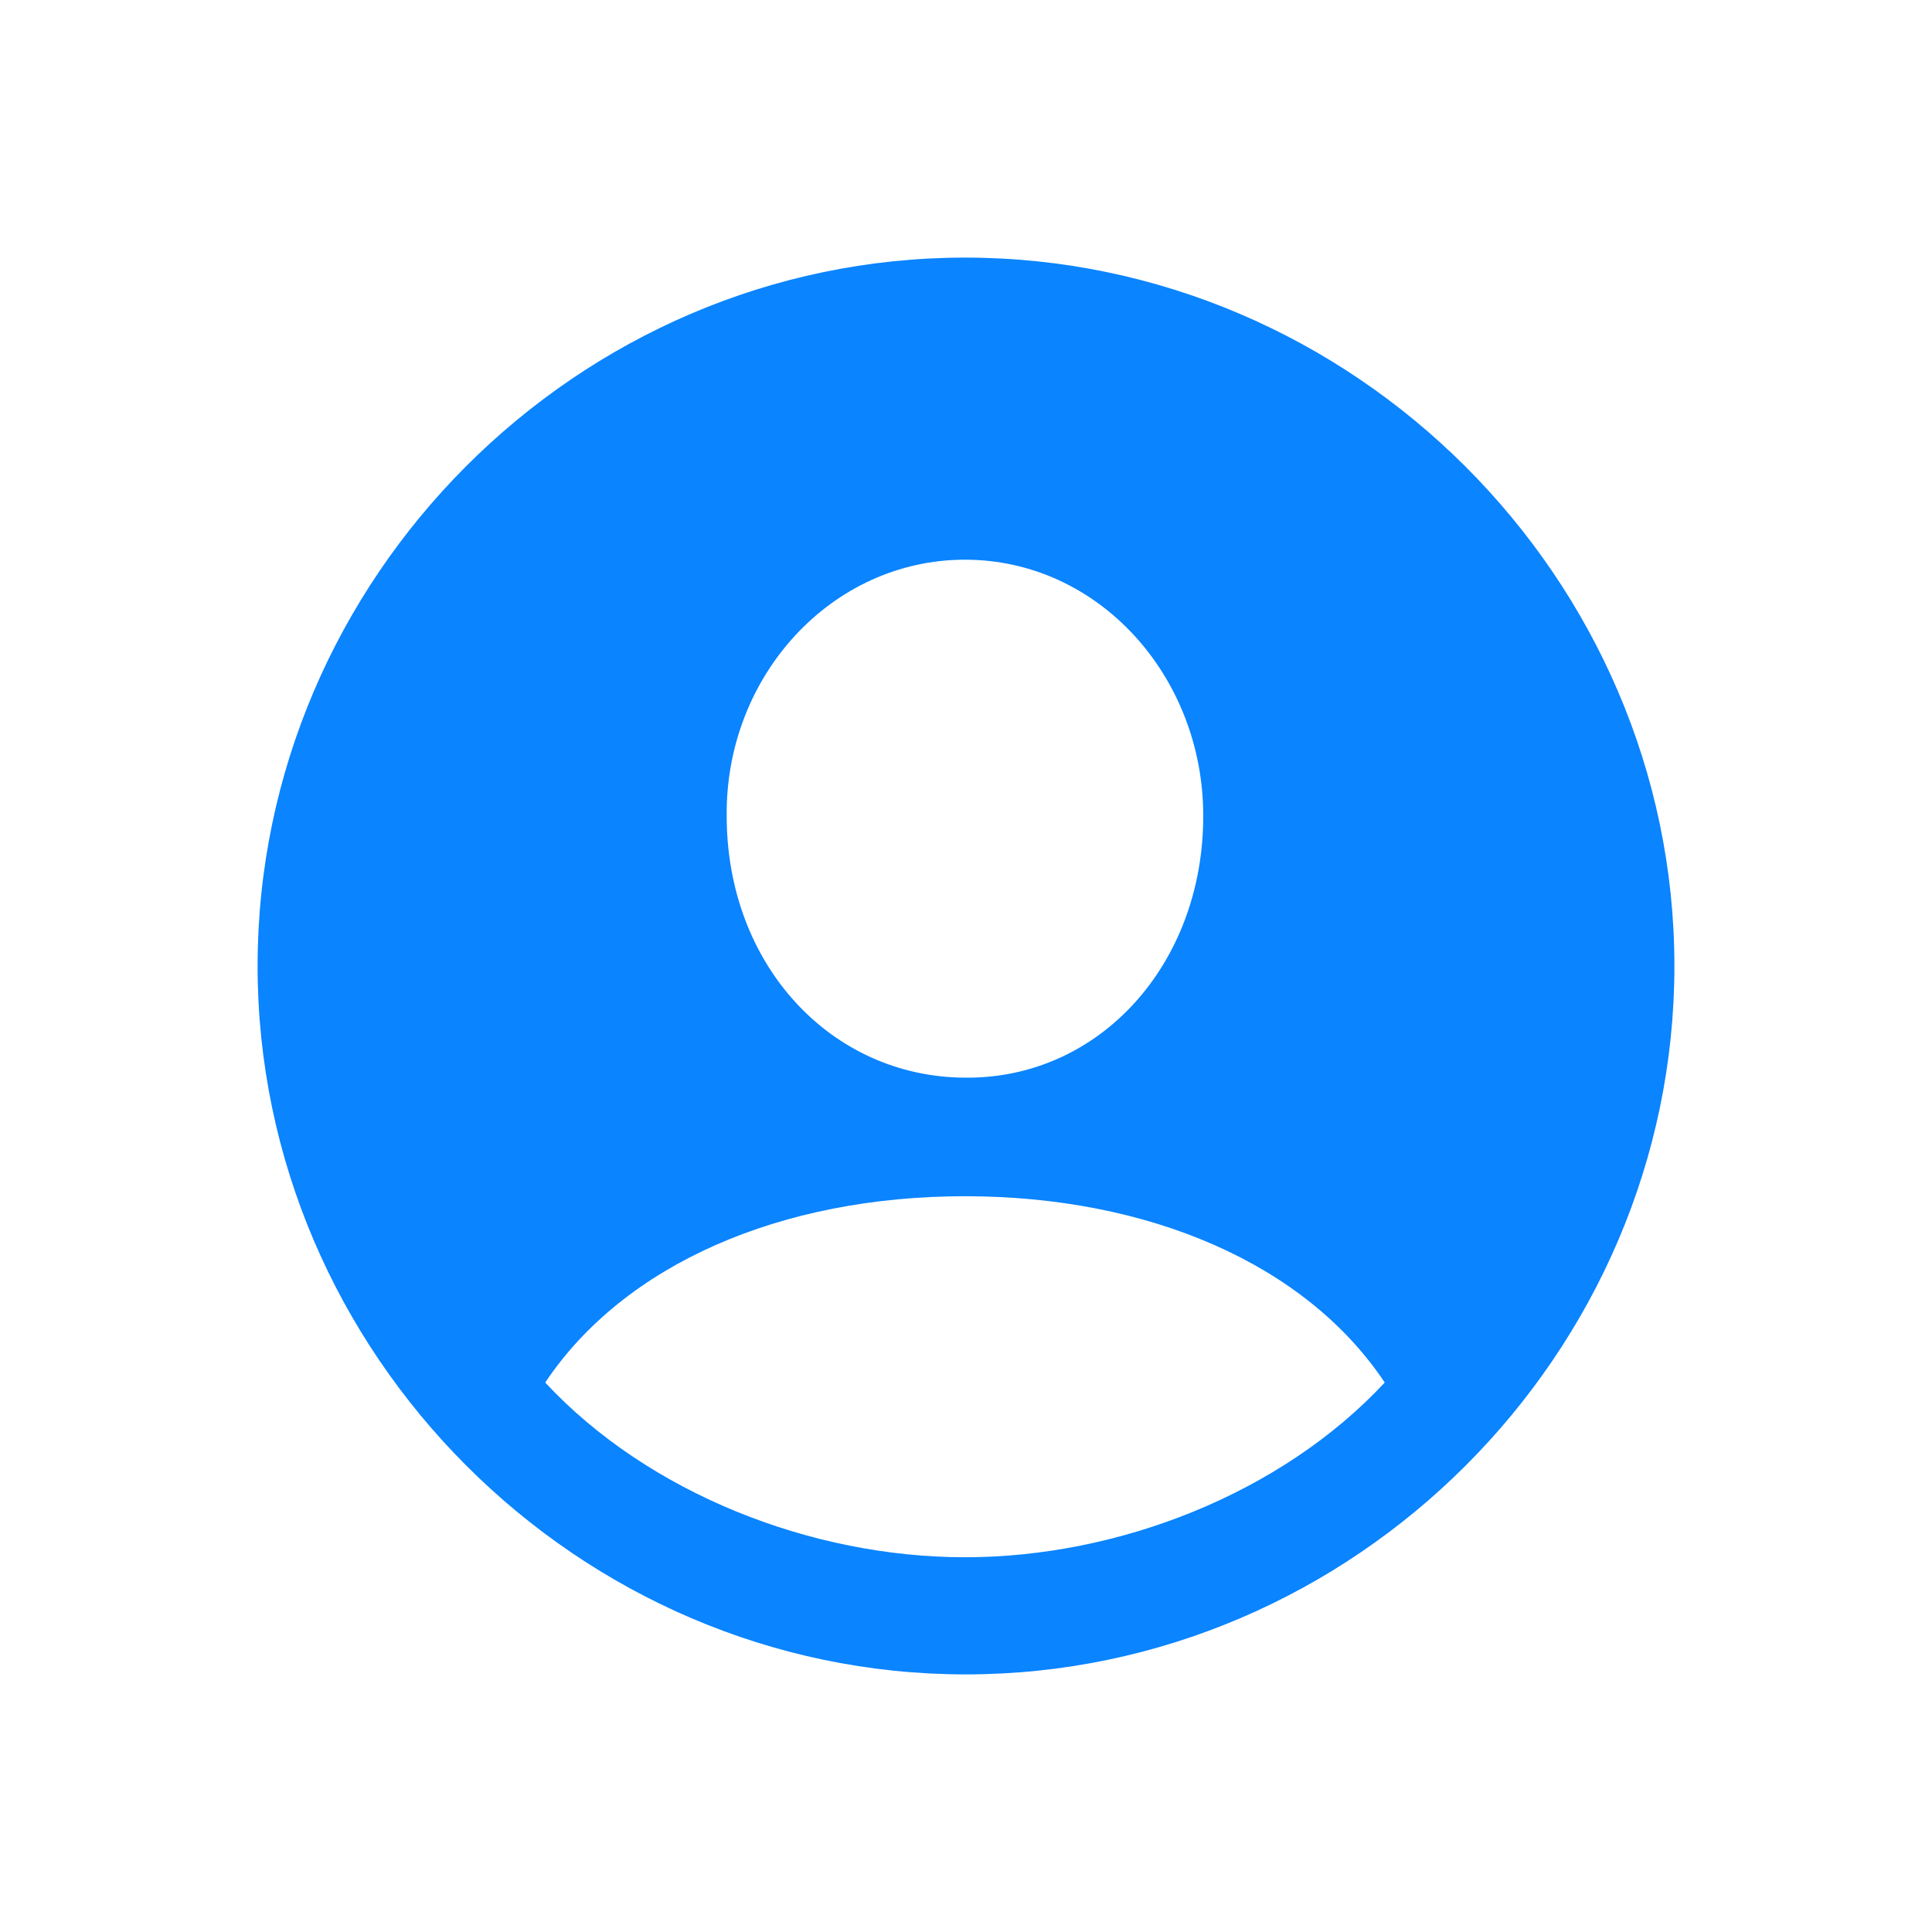 <svg width="30" height="30" viewBox="0 0 30 30" fill="none" xmlns="http://www.w3.org/2000/svg">
<path d="M14.995 26C21.024 26 26 21.021 26 15C26 8.979 21.013 4 14.984 4C8.966 4 4 8.979 4 15C4 21.021 8.976 26 14.995 26ZM14.984 16.734C12.9 16.723 11.284 14.979 11.284 12.67C11.262 10.5 12.911 8.691 14.984 8.691C17.058 8.691 18.684 10.5 18.684 12.67C18.684 14.979 17.068 16.755 14.984 16.734ZM14.984 24.181C12.602 24.181 10.072 23.192 8.466 21.468C9.689 19.638 12.113 18.575 14.984 18.575C17.823 18.575 20.269 19.617 21.502 21.468C19.897 23.192 17.366 24.181 14.984 24.181Z" fill="#0A84FF"/>
</svg>
